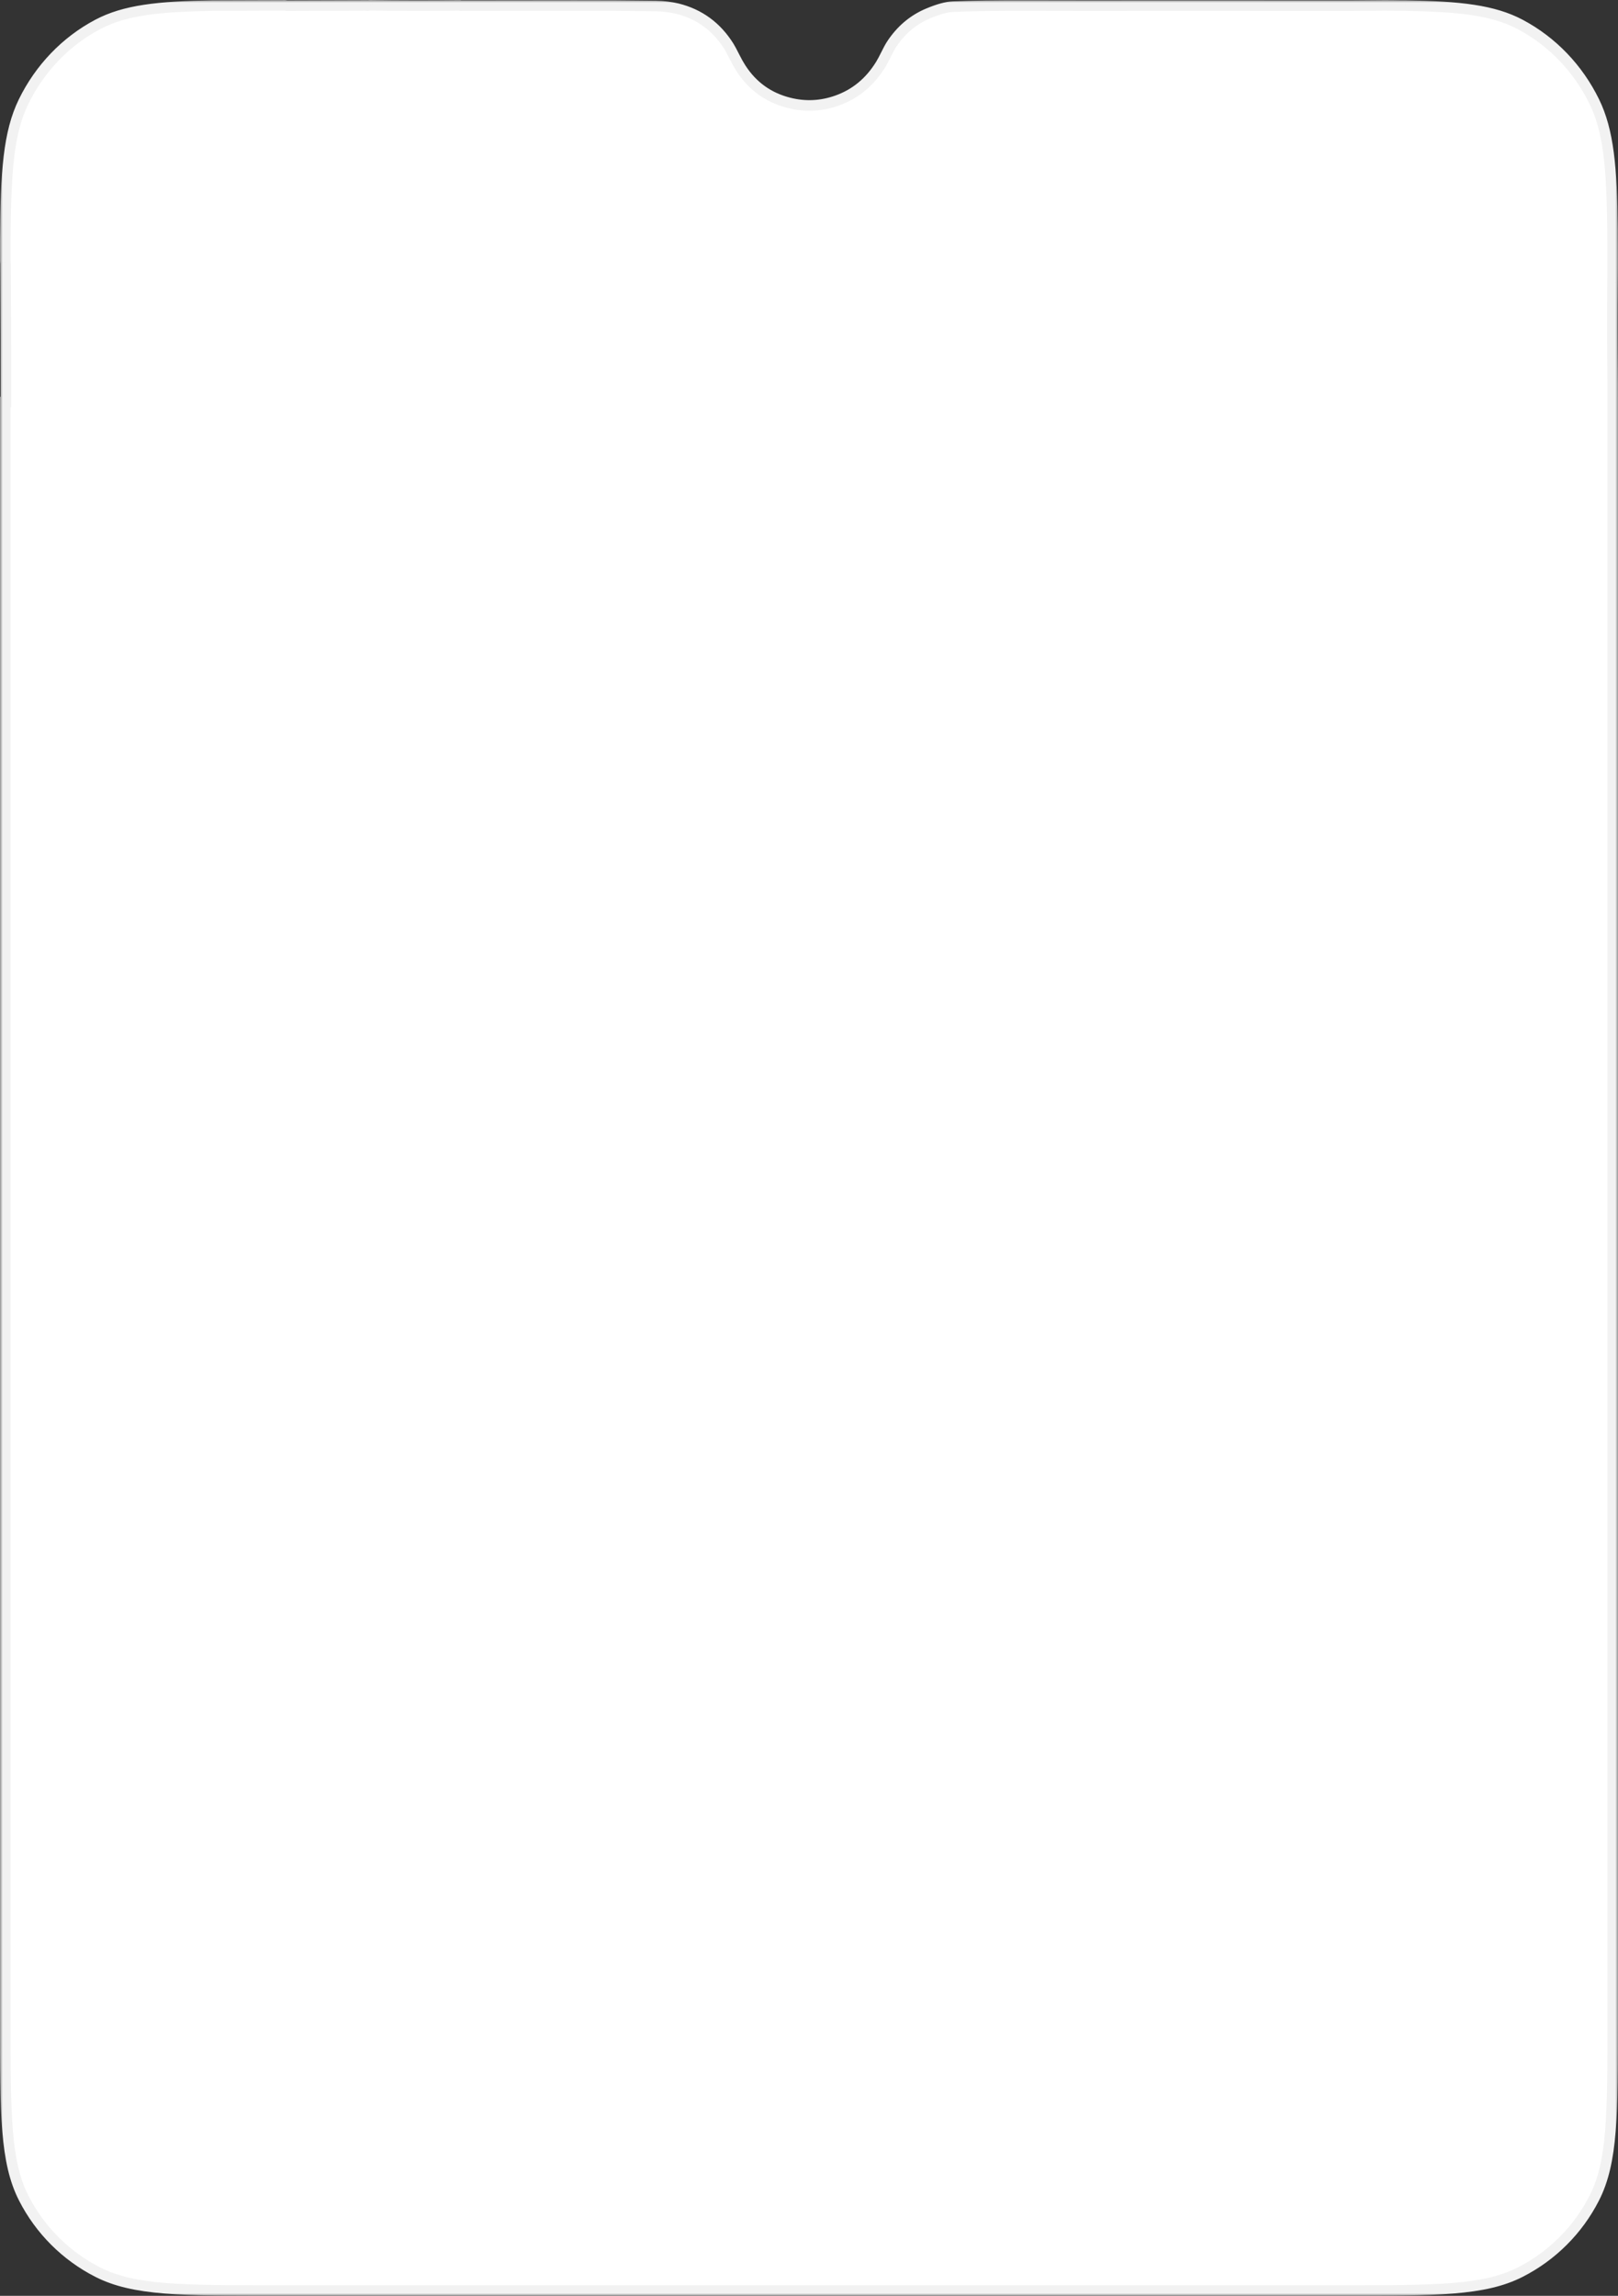 <svg width="306" height="434" viewBox="0 0 306 434" fill="none" xmlns="http://www.w3.org/2000/svg">
<rect x="0" y="0" width="306" height="434" fill="#333333" stroke="none"/>
<mask id="path-1-outside-1_1477_2165" maskUnits="userSpaceOnUse" x="0" y="0" width="306" height="434" fill="black">
<rect fill="white" width="306" height="434"/>
<path d="M1 381.8C1 399.722 1 408.683 4.488 415.528C7.556 421.549 12.451 426.444 18.472 429.512C25.317 433 34.278 433 52.2 433H253.8C271.722 433 280.683 433 287.528 429.512C293.549 426.444 298.444 421.549 301.512 415.528C305 408.683 305 399.722 305 381.8V76H304.997C304.997 75.799 304.998 75.598 304.998 75.397C305.004 73.569 304.997 71.751 304.977 69.943C304.923 64.554 304.92 59.033 304.967 53.382C304.984 51.391 304.989 49.576 304.98 47.936C304.972 46.4 304.967 44.832 304.964 43.232C304.831 31.641 304.23 24.752 301.514 19.2C298.446 12.928 293.551 7.829 287.53 4.633C282.416 1.919 276.121 1.232 265.791 1.058C265.473 1.064 265.153 1.066 264.832 1.057C262.788 1.006 260.719 1.028 258.674 1.049L258.608 1.05L258.576 1.05C257.516 1.062 256.462 1.073 255.423 1.074C244.116 1.076 232.627 1.072 220.957 1.064C220.13 1.061 219.312 1.061 218.503 1.064C210.448 1.081 202.415 1.078 194.406 1.055C188.473 1.039 183.75 1.105 180.236 1.254C179.019 1.306 177.45 1.736 175.53 2.543C172.747 3.711 170.468 5.619 168.695 8.264C168.282 8.877 167.918 9.603 167.548 10.344C167.225 10.988 166.896 11.643 166.526 12.243C164.503 15.516 161.778 17.766 158.349 18.995C155.339 20.072 152.296 20.222 149.22 19.444C145.352 18.469 142.325 16.297 140.14 12.93C139.763 12.349 139.371 11.653 138.963 10.843C138.45 9.823 138.085 9.14 137.867 8.793C135.535 5.055 132.277 2.668 128.092 1.63C127.588 1.506 126.921 1.389 126.09 1.276C125.477 1.192 124.804 1.145 124.074 1.134C118.94 1.064 113.806 1.033 108.672 1.044C101.666 1.058 94.473 1.067 87.091 1.069C87.078 1.069 87.065 1.067 87.054 1.064C87.04 1.059 87.027 1.053 87.015 1.044C86.996 1.028 86.974 1.02 86.952 1.02C81.211 1.089 75.568 1.082 70.023 1H69.973C69.816 1.001 69.667 1.023 69.528 1.066C69.504 1.073 69.478 1.074 69.452 1.069L69.443 1.066C69.437 1.061 69.434 1.055 69.434 1.047C69.434 1.032 69.427 1.025 69.413 1.025C64.357 1.047 59.303 1.064 54.249 1.074C54.182 1.074 54.126 1.058 54.07 1.042L54.061 1.039C54.01 1.025 53.959 1.011 53.898 1.011C49.324 1.025 44.764 1.041 40.218 1.058C29.873 1.231 23.572 1.917 18.454 4.633C12.433 7.829 7.537 12.928 4.469 19.2C1.59 25.085 1.088 32.473 1 45.372C1.003 46.686 1.005 48.001 1.006 49.316C1.006 49.416 1.016 49.508 1.025 49.602L1.028 49.623C1.037 49.714 1.047 49.808 1.048 49.913C1.109 59.321 1.134 68.017 1.123 76H1V381.8Z"/>
</mask>
<path d="M1 381.8C1 399.722 1 408.683 4.488 415.528C7.556 421.549 12.451 426.444 18.472 429.512C25.317 433 34.278 433 52.2 433H253.8C271.722 433 280.683 433 287.528 429.512C293.549 426.444 298.444 421.549 301.512 415.528C305 408.683 305 399.722 305 381.8V76H304.997C304.997 75.799 304.998 75.598 304.998 75.397C305.004 73.569 304.997 71.751 304.977 69.943C304.923 64.554 304.92 59.033 304.967 53.382C304.984 51.391 304.989 49.576 304.98 47.936C304.972 46.4 304.967 44.832 304.964 43.232C304.831 31.641 304.23 24.752 301.514 19.2C298.446 12.928 293.551 7.829 287.53 4.633C282.416 1.919 276.121 1.232 265.791 1.058C265.473 1.064 265.153 1.066 264.832 1.057C262.788 1.006 260.719 1.028 258.674 1.049L258.608 1.05L258.576 1.05C257.516 1.062 256.462 1.073 255.423 1.074C244.116 1.076 232.627 1.072 220.957 1.064C220.13 1.061 219.312 1.061 218.503 1.064C210.448 1.081 202.415 1.078 194.406 1.055C188.473 1.039 183.75 1.105 180.236 1.254C179.019 1.306 177.45 1.736 175.53 2.543C172.747 3.711 170.468 5.619 168.695 8.264C168.282 8.877 167.918 9.603 167.548 10.344C167.225 10.988 166.896 11.643 166.526 12.243C164.503 15.516 161.778 17.766 158.349 18.995C155.339 20.072 152.296 20.222 149.22 19.444C145.352 18.469 142.325 16.297 140.14 12.93C139.763 12.349 139.371 11.653 138.963 10.843C138.45 9.823 138.085 9.14 137.867 8.793C135.535 5.055 132.277 2.668 128.092 1.63C127.588 1.506 126.921 1.389 126.09 1.276C125.477 1.192 124.804 1.145 124.074 1.134C118.94 1.064 113.806 1.033 108.672 1.044C101.666 1.058 94.473 1.067 87.091 1.069C87.078 1.069 87.065 1.067 87.054 1.064C87.04 1.059 87.027 1.053 87.015 1.044C86.996 1.028 86.974 1.02 86.952 1.02C81.211 1.089 75.568 1.082 70.023 1H69.973C69.816 1.001 69.667 1.023 69.528 1.066C69.504 1.073 69.478 1.074 69.452 1.069L69.443 1.066C69.437 1.061 69.434 1.055 69.434 1.047C69.434 1.032 69.427 1.025 69.413 1.025C64.357 1.047 59.303 1.064 54.249 1.074C54.182 1.074 54.126 1.058 54.07 1.042L54.061 1.039C54.01 1.025 53.959 1.011 53.898 1.011C49.324 1.025 44.764 1.041 40.218 1.058C29.873 1.231 23.572 1.917 18.454 4.633C12.433 7.829 7.537 12.928 4.469 19.2C1.59 25.085 1.088 32.473 1 45.372C1.003 46.686 1.005 48.001 1.006 49.316C1.006 49.416 1.016 49.508 1.025 49.602L1.028 49.623C1.037 49.714 1.047 49.808 1.048 49.913C1.109 59.321 1.134 68.017 1.123 76H1V381.8Z" fill="white"/>
<path d="M4.488 415.528L3.597 415.982L3.597 415.982L4.488 415.528ZM18.472 429.512L18.926 428.621L18.926 428.621L18.472 429.512ZM287.528 429.512L287.074 428.621L287.074 428.621L287.528 429.512ZM301.512 415.528L300.621 415.074L300.621 415.074L301.512 415.528ZM305 76H306V75H305V76ZM304.997 76L303.997 75.998L303.995 77H304.997V76ZM304.998 75.397L303.998 75.394L303.998 75.395L304.998 75.397ZM304.977 69.943L303.977 69.953L303.977 69.953L304.977 69.943ZM304.967 53.382L303.967 53.373L303.967 53.374L304.967 53.382ZM304.98 47.936L303.98 47.942L303.98 47.942L304.98 47.936ZM304.964 43.232L305.964 43.231L305.964 43.221L304.964 43.232ZM301.514 19.2L300.616 19.639L300.616 19.639L301.514 19.2ZM287.53 4.633L287.061 5.517L287.061 5.517L287.53 4.633ZM265.791 1.058L265.808 0.058L265.791 0.058L265.774 0.058L265.791 1.058ZM264.832 1.057L264.858 0.058L264.857 0.058L264.832 1.057ZM258.674 1.049L258.685 2.049L258.685 2.049L258.674 1.049ZM258.608 1.05L258.597 0.05L258.596 0.05L258.608 1.05ZM258.576 1.05L258.586 2.05L258.587 2.05L258.576 1.05ZM255.423 1.074L255.423 2.074L255.424 2.074L255.423 1.074ZM220.957 1.064L220.954 2.064L220.956 2.064L220.957 1.064ZM218.503 1.064L218.505 2.064L218.505 2.064L218.503 1.064ZM194.406 1.055L194.409 0.055L194.409 0.055L194.406 1.055ZM180.236 1.254L180.194 0.255L180.193 0.255L180.236 1.254ZM175.53 2.543L175.143 1.621L175.143 1.621L175.53 2.543ZM168.695 8.264L169.525 8.822L169.526 8.82L168.695 8.264ZM167.548 10.344L168.442 10.792L168.443 10.791L167.548 10.344ZM166.526 12.243L167.377 12.768L167.377 12.768L166.526 12.243ZM158.349 18.995L158.686 19.936L158.686 19.936L158.349 18.995ZM149.22 19.444L149.465 18.474L149.464 18.474L149.22 19.444ZM140.14 12.93L139.301 13.474L139.301 13.475L140.14 12.93ZM138.963 10.843L138.07 11.292L138.07 11.292L138.963 10.843ZM137.867 8.793L137.019 9.322L137.02 9.325L137.867 8.793ZM128.092 1.63L128.333 0.66L128.331 0.659L128.092 1.63ZM126.09 1.276L125.954 2.267L125.956 2.267L126.09 1.276ZM124.074 1.134L124.088 0.134L124.088 0.134L124.074 1.134ZM108.672 1.044L108.67 0.044L108.67 0.044L108.672 1.044ZM87.091 1.069L87.091 2.069L87.091 2.069L87.091 1.069ZM87.054 1.064L86.769 2.022L86.781 2.026L87.054 1.064ZM87.015 1.044L86.379 1.816L86.389 1.824L86.399 1.832L87.015 1.044ZM86.952 1.02V0.02L86.94 0.02L86.952 1.02ZM70.023 1L70.038 0L70.03 0H70.023V1ZM69.973 1L69.973 -2.23236e-05L69.966 2.23231e-05L69.973 1ZM69.528 1.066L69.818 2.023L69.822 2.022L69.528 1.066ZM69.452 1.069L69.122 2.013L69.187 2.036L69.255 2.049L69.452 1.069ZM69.443 1.066L68.873 1.887L68.984 1.965L69.113 2.01L69.443 1.066ZM69.413 1.025L69.413 0.025L69.409 0.025L69.413 1.025ZM54.249 1.074L54.249 2.074L54.251 2.074L54.249 1.074ZM54.07 1.042L54.355 0.083L54.343 0.08L54.331 0.076L54.07 1.042ZM54.061 1.039L53.8 2.004L53.8 2.005L54.061 1.039ZM53.898 1.011L53.898 0.011L53.895 0.011L53.898 1.011ZM40.218 1.058L40.214 0.058L40.201 0.058L40.218 1.058ZM18.454 4.633L18.923 5.517L18.923 5.517L18.454 4.633ZM4.469 19.2L5.367 19.639L5.367 19.639L4.469 19.2ZM1 45.372L-1.81114e-05 45.365L2.5879e-06 45.374L1 45.372ZM1.006 49.316L2.006 49.316L2.006 49.315L1.006 49.316ZM1.025 49.602L2.02 49.499L2.02 49.498L1.025 49.602ZM1.028 49.623L0.033 49.727L0.033 49.728L1.028 49.623ZM1.048 49.913L2.048 49.906L2.048 49.903L1.048 49.913ZM1.123 76V77H2.122L2.123 76.001L1.123 76ZM1 76V75H0V76H1ZM5.379 415.074C3.719 411.816 2.864 408.01 2.433 402.736C2.001 397.45 2 390.777 2 381.8H0C0 390.744 -0.001 397.513 0.439 402.899C0.88 408.297 1.769 412.395 3.597 415.982L5.379 415.074ZM18.926 428.621C13.093 425.649 8.351 420.907 5.379 415.074L3.597 415.982C6.761 422.191 11.809 427.239 18.018 430.403L18.926 428.621ZM52.2 432C43.223 432 36.55 431.999 31.264 431.567C25.99 431.136 22.184 430.281 18.926 428.621L18.018 430.403C21.605 432.231 25.703 433.12 31.101 433.561C36.487 434.001 43.256 434 52.2 434V432ZM253.8 432H52.2V434H253.8V432ZM287.074 428.621C283.816 430.281 280.01 431.136 274.736 431.567C269.45 431.999 262.777 432 253.8 432V434C262.744 434 269.513 434.001 274.899 433.561C280.297 433.12 284.395 432.231 287.982 430.403L287.074 428.621ZM300.621 415.074C297.649 420.907 292.907 425.649 287.074 428.621L287.982 430.403C294.191 427.239 299.239 422.191 302.403 415.982L300.621 415.074ZM304 381.8C304 390.777 303.999 397.45 303.567 402.736C303.136 408.01 302.281 411.816 300.621 415.074L302.403 415.982C304.231 412.395 305.12 408.297 305.561 402.899C306.001 397.513 306 390.744 306 381.8H304ZM304.997 77H305V75H304.997V77ZM305.997 76.002C305.997 75.792 305.998 75.609 305.998 75.399L303.998 75.395C303.998 75.587 303.997 75.806 303.997 75.998L305.997 76.002ZM305.998 75.4C306.004 73.567 305.997 71.745 305.977 69.932L303.977 69.953C303.997 71.757 304.004 73.57 303.998 75.394L305.998 75.4ZM305.977 69.933C305.923 64.55 305.92 59.036 305.967 53.391L303.967 53.374C303.92 59.031 303.923 64.558 303.977 69.953L305.977 69.933ZM305.967 53.391C305.984 51.396 305.989 49.576 305.98 47.931L303.98 47.942C303.989 49.576 303.984 51.386 303.967 53.373L305.967 53.391ZM305.98 47.931C305.972 46.396 305.967 44.83 305.964 43.231L303.964 43.234C303.967 44.835 303.972 46.404 303.98 47.942L305.98 47.931ZM305.964 43.221C305.831 31.653 305.241 24.543 302.412 18.761L300.616 19.639C303.219 24.961 303.831 31.628 303.964 43.244L305.964 43.221ZM302.412 18.761C299.254 12.304 294.211 7.047 287.998 3.75L287.061 5.517C292.891 8.611 297.638 13.552 300.616 19.639L302.412 18.761ZM287.998 3.75C282.648 0.91 276.127 0.232 265.808 0.058L265.774 2.058C276.115 2.232 282.183 2.927 287.061 5.517L287.998 3.75ZM265.774 0.058C265.462 0.064 265.159 0.065 264.858 0.058L264.806 2.057C265.148 2.066 265.483 2.064 265.807 2.058L265.774 0.058ZM264.857 0.058C262.793 0.006 260.705 0.028 258.664 0.049L258.685 2.049C260.733 2.028 262.784 2.006 264.807 2.057L264.857 0.058ZM258.596 0.05L258.564 0.05L258.587 2.05L258.62 2.05L258.596 0.05ZM258.565 0.05C257.504 0.062 256.456 0.073 255.422 0.074L255.424 2.074C256.469 2.073 257.527 2.062 258.586 2.05L258.565 0.05ZM255.423 0.074C244.116 0.076 232.627 0.072 220.957 0.064L220.956 2.064C232.626 2.072 244.115 2.076 255.423 2.074L255.423 0.074ZM220.959 0.064C220.131 0.061 219.311 0.061 218.5 0.064L218.505 2.064C219.313 2.061 220.129 2.061 220.954 2.064L220.959 0.064ZM218.501 0.064C210.447 0.081 202.416 0.078 194.409 0.055L194.403 2.055C202.414 2.078 210.448 2.081 218.505 2.064L218.501 0.064ZM194.409 0.055C188.469 0.039 183.729 0.105 180.194 0.255L180.278 2.253C183.771 2.105 188.477 2.039 194.403 2.055L194.409 0.055ZM180.193 0.255C178.802 0.315 177.105 0.797 175.143 1.621L175.917 3.465C177.795 2.676 179.236 2.298 180.279 2.253L180.193 0.255ZM175.143 1.621C172.169 2.869 169.74 4.909 167.864 7.707L169.526 8.82C171.196 6.329 173.325 4.553 175.917 3.465L175.143 1.621ZM167.865 7.705C167.41 8.382 167.017 9.169 166.653 9.897L168.443 10.791C168.819 10.037 169.154 9.372 169.525 8.822L167.865 7.705ZM166.654 9.895C166.328 10.546 166.018 11.162 165.675 11.718L167.377 12.768C167.774 12.124 168.122 11.429 168.442 10.792L166.654 9.895ZM165.675 11.717C163.764 14.809 161.215 16.905 158.012 18.053L158.686 19.936C162.341 18.626 165.242 16.222 167.377 12.768L165.675 11.717ZM158.012 18.053C155.187 19.064 152.347 19.203 149.465 18.474L148.975 20.413C152.245 21.241 155.491 21.08 158.686 19.936L158.012 18.053ZM149.464 18.474C145.843 17.561 143.027 15.542 140.979 12.386L139.301 13.475C141.623 17.051 144.861 19.376 148.976 20.413L149.464 18.474ZM140.979 12.386C140.627 11.843 140.253 11.181 139.856 10.393L138.07 11.292C138.489 12.126 138.899 12.855 139.301 13.474L140.979 12.386ZM139.856 10.393C139.346 9.379 138.961 8.654 138.714 8.261L137.02 9.325C137.209 9.625 137.554 10.267 138.07 11.292L139.856 10.393ZM138.715 8.263C136.249 4.311 132.776 1.761 128.333 0.66L127.851 2.601C131.778 3.574 134.821 5.8 137.019 9.322L138.715 8.263ZM128.331 0.659C127.778 0.523 127.071 0.4 126.224 0.285L125.956 2.267C126.771 2.377 127.398 2.489 127.853 2.601L128.331 0.659ZM126.226 0.285C125.566 0.194 124.851 0.145 124.088 0.134L124.06 2.134C124.757 2.144 125.388 2.189 125.954 2.267L126.226 0.285ZM124.088 0.134C118.949 0.064 113.809 0.033 108.67 0.044L108.674 2.044C113.803 2.033 118.931 2.064 124.06 2.134L124.088 0.134ZM108.67 0.044C101.665 0.058 94.472 0.067 87.091 0.069L87.091 2.069C94.474 2.067 101.667 2.058 108.674 2.044L108.67 0.044ZM87.091 0.069C87.18 0.069 87.258 0.082 87.326 0.101L86.781 2.026C86.872 2.051 86.976 2.069 87.091 2.069V0.069ZM87.339 0.105C87.429 0.132 87.532 0.179 87.631 0.256L86.399 1.832C86.522 1.927 86.651 1.987 86.769 2.022L87.339 0.105ZM87.651 0.272C87.473 0.125 87.231 0.02 86.952 0.02V2.02C86.717 2.02 86.519 1.931 86.379 1.816L87.651 0.272ZM86.94 0.02C81.208 0.089 75.573 0.082 70.038 0L70.008 2C75.562 2.082 81.214 2.089 86.964 2.02L86.94 0.02ZM70.023 0H69.973V2H70.023V0ZM69.966 2.23231e-05C69.721 0.002 69.474 0.036 69.234 0.11L69.822 2.022C69.86 2.01 69.912 2 69.98 2L69.966 2.23231e-05ZM69.238 0.109C69.38 0.065 69.522 0.063 69.649 0.088L69.255 2.049C69.434 2.085 69.627 2.08 69.818 2.023L69.238 0.109ZM69.782 0.125L69.773 0.122L69.113 2.01L69.122 2.013L69.782 0.125ZM70.013 0.244C70.144 0.335 70.26 0.463 70.338 0.625C70.413 0.782 70.434 0.931 70.434 1.047H68.434C68.434 1.329 68.556 1.667 68.873 1.887L70.013 0.244ZM70.434 1.047C70.434 0.895 70.398 0.597 70.15 0.338C69.895 0.072 69.585 0.025 69.413 0.025V2.025C69.255 2.025 68.955 1.981 68.707 1.723C68.466 1.472 68.434 1.184 68.434 1.047H70.434ZM69.409 0.025C64.353 0.047 59.3 0.064 54.247 0.074L54.251 2.074C59.306 2.064 64.361 2.047 69.417 2.025L69.409 0.025ZM54.249 0.074C54.34 0.074 54.406 0.098 54.355 0.083L53.785 2C53.846 2.018 54.024 2.074 54.249 2.074V0.074ZM54.331 0.076L54.323 0.074L53.8 2.005L53.809 2.007L54.331 0.076ZM54.323 0.074C54.282 0.063 54.109 0.011 53.898 0.011V2.011C53.85 2.011 53.812 2.006 53.792 2.002C53.783 2 53.777 1.999 53.779 1.999C53.781 2 53.785 2.001 53.8 2.004L54.323 0.074ZM53.895 0.011C49.321 0.025 44.76 0.041 40.214 0.058L40.222 2.058C44.768 2.041 49.327 2.025 53.901 2.011L53.895 0.011ZM40.201 0.058C29.867 0.231 23.34 0.908 17.985 3.75L18.923 5.517C23.805 2.925 29.879 2.231 40.235 2.058L40.201 0.058ZM17.985 3.75C11.773 7.047 6.729 12.304 3.571 18.761L5.367 19.639C8.345 13.552 13.093 8.611 18.923 5.517L17.985 3.75ZM3.571 18.761C0.575 24.885 0.088 32.509 2.32775e-05 45.365L2 45.379C2.088 32.437 2.605 25.286 5.367 19.639L3.571 18.761ZM2.5879e-06 45.374C0.003 46.688 0.005 48.002 0.006 49.316L2.006 49.315C2.005 48 2.003 46.685 2 45.37L2.5879e-06 45.374ZM0.006 49.316C0.006 49.476 0.022 49.618 0.031 49.706L2.02 49.498C2.01 49.398 2.006 49.356 2.006 49.316H0.006ZM0.033 49.728C0.043 49.822 0.048 49.871 0.048 49.922L2.048 49.903C2.047 49.745 2.031 49.606 2.022 49.519L0.033 49.728ZM0.048 49.919C0.109 59.326 0.134 68.019 0.123 75.999L2.123 76.001C2.134 68.015 2.109 59.317 2.048 49.906L0.048 49.919ZM1 77H1.123V75H1V77ZM2 381.8V76H0V381.8H2ZM304 76V381.8H306V76H304ZM258.664 0.049L258.597 0.05L258.618 2.05L258.685 2.049L258.664 0.049ZM0.031 49.706L0.033 49.727L2.022 49.52L2.02 49.499L0.031 49.706Z" fill="#F2F2F2" mask="url(#path-1-outside-1_1477_2165)"/>
</svg>
